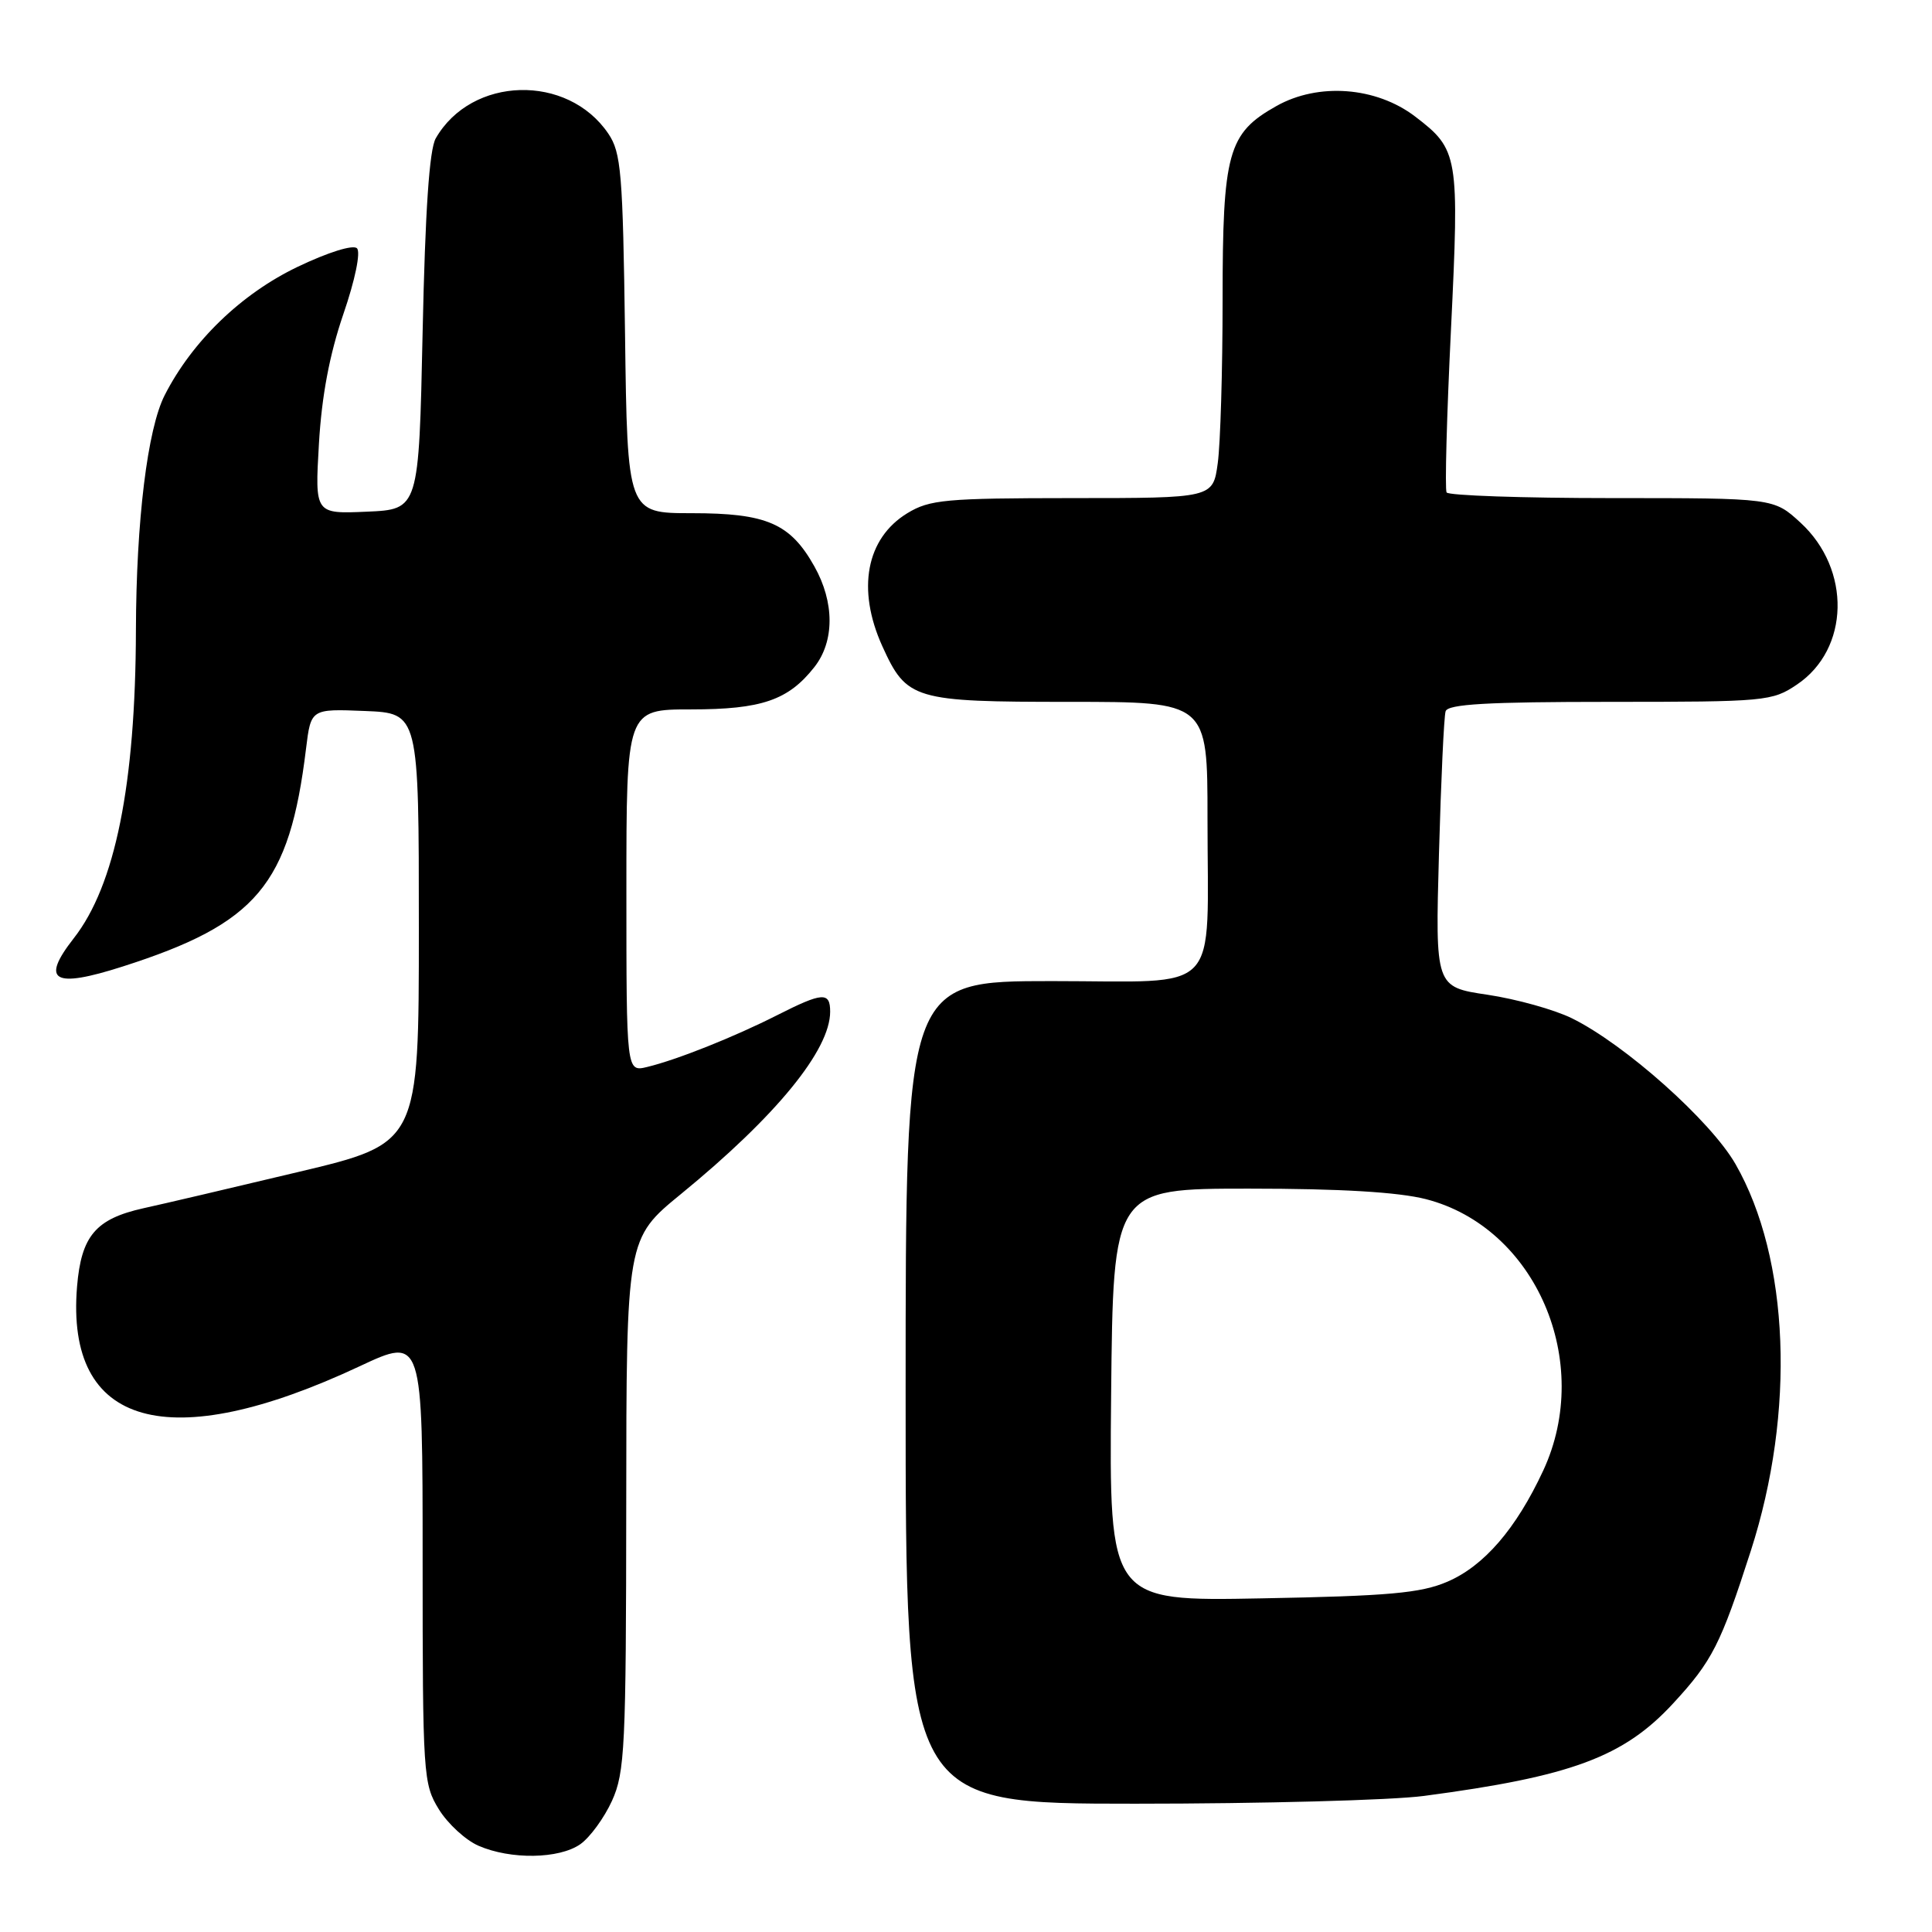 <?xml version="1.0" encoding="UTF-8" standalone="no"?>
<!DOCTYPE svg PUBLIC "-//W3C//DTD SVG 1.1//EN" "http://www.w3.org/Graphics/SVG/1.1/DTD/svg11.dtd" >
<svg xmlns="http://www.w3.org/2000/svg" xmlns:xlink="http://www.w3.org/1999/xlink" version="1.1" viewBox="0 0 256 256">
 <g >
 <path fill="currentColor"
d=" M 76.89 244.37 C 78.17 243.47 80.06 240.88 81.09 238.62 C 82.80 234.85 82.96 231.52 82.98 199.31 C 83.00 164.13 83.00 164.13 90.25 158.20 C 102.84 147.90 110.00 139.14 110.00 134.05 C 110.00 131.40 108.99 131.47 102.99 134.51 C 97.25 137.42 89.69 140.43 85.75 141.38 C 83.00 142.04 83.00 142.04 83.00 118.02 C 83.00 94.00 83.00 94.00 91.55 94.00 C 100.91 94.00 104.45 92.79 107.91 88.39 C 110.59 84.98 110.59 79.82 107.91 75.05 C 104.71 69.35 101.59 68.00 91.66 68.00 C 83.13 68.00 83.13 68.00 82.82 44.25 C 82.53 22.89 82.31 20.22 80.60 17.70 C 75.20 9.73 62.47 10.08 57.74 18.33 C 56.89 19.81 56.34 27.93 56.00 44.00 C 55.50 67.50 55.50 67.50 48.61 67.80 C 41.72 68.10 41.72 68.10 42.26 58.80 C 42.63 52.46 43.66 47.00 45.49 41.64 C 47.06 37.08 47.81 33.41 47.30 32.90 C 46.79 32.39 43.48 33.42 39.41 35.37 C 31.97 38.94 25.48 45.20 21.83 52.35 C 19.54 56.82 18.05 69.02 18.01 83.50 C 17.96 103.96 15.26 117.33 9.77 124.33 C 5.34 130.00 7.08 131.01 16.25 128.07 C 34.04 122.38 38.35 117.26 40.55 99.21 C 41.20 93.92 41.20 93.92 48.35 94.21 C 55.50 94.50 55.50 94.50 55.50 123.00 C 55.50 151.50 55.50 151.50 39.50 155.30 C 30.70 157.40 21.48 159.56 19.00 160.10 C 12.68 161.51 10.77 163.76 10.21 170.47 C 8.67 189.08 22.29 192.93 47.67 181.03 C 56.00 177.13 56.00 177.13 56.00 206.70 C 56.00 235.21 56.08 236.39 58.15 239.74 C 59.33 241.66 61.70 243.83 63.40 244.57 C 67.66 246.43 74.08 246.33 76.89 244.37 Z  M 188.68 237.97 C 208.21 235.39 215.16 232.81 221.71 225.70 C 226.88 220.10 228.00 217.89 231.99 205.50 C 237.93 187.07 237.13 166.77 229.97 154.26 C 226.69 148.53 215.30 138.37 208.27 134.92 C 205.95 133.78 200.92 132.38 197.11 131.81 C 190.18 130.78 190.18 130.78 190.67 113.14 C 190.94 103.44 191.33 94.94 191.55 94.25 C 191.84 93.30 197.09 93.00 213.32 93.00 C 233.94 93.00 234.83 92.92 238.10 90.71 C 245.09 86.01 245.32 75.45 238.57 69.25 C 235.03 66.00 235.03 66.00 213.57 66.00 C 201.77 66.00 191.92 65.66 191.68 65.25 C 191.44 64.84 191.70 55.14 192.26 43.69 C 193.38 20.54 193.26 19.83 187.50 15.43 C 182.34 11.50 174.69 10.92 169.13 14.05 C 162.70 17.66 162.00 20.20 162.00 39.76 C 162.00 49.09 161.71 58.81 161.36 61.36 C 160.73 66.00 160.73 66.00 142.11 66.00 C 125.27 66.01 123.19 66.20 120.23 68.00 C 114.77 71.33 113.50 78.09 116.91 85.62 C 120.14 92.73 121.04 93.00 141.72 93.00 C 160.00 93.00 160.00 93.00 160.00 108.38 C 160.00 132.27 162.16 130.00 139.38 130.00 C 120.00 130.00 120.00 130.00 120.00 184.50 C 120.00 239.00 120.00 239.00 150.43 239.00 C 167.16 239.00 184.38 238.54 188.68 237.97 Z  M 147.23 184.84 C 147.50 157.50 147.50 157.50 165.50 157.50 C 177.61 157.50 185.27 157.96 188.93 158.89 C 203.49 162.63 211.19 180.45 204.48 194.87 C 200.89 202.58 196.63 207.52 191.75 209.60 C 188.24 211.10 183.99 211.48 167.23 211.79 C 146.97 212.18 146.97 212.18 147.23 184.84 Z "/>
</g>
</svg>